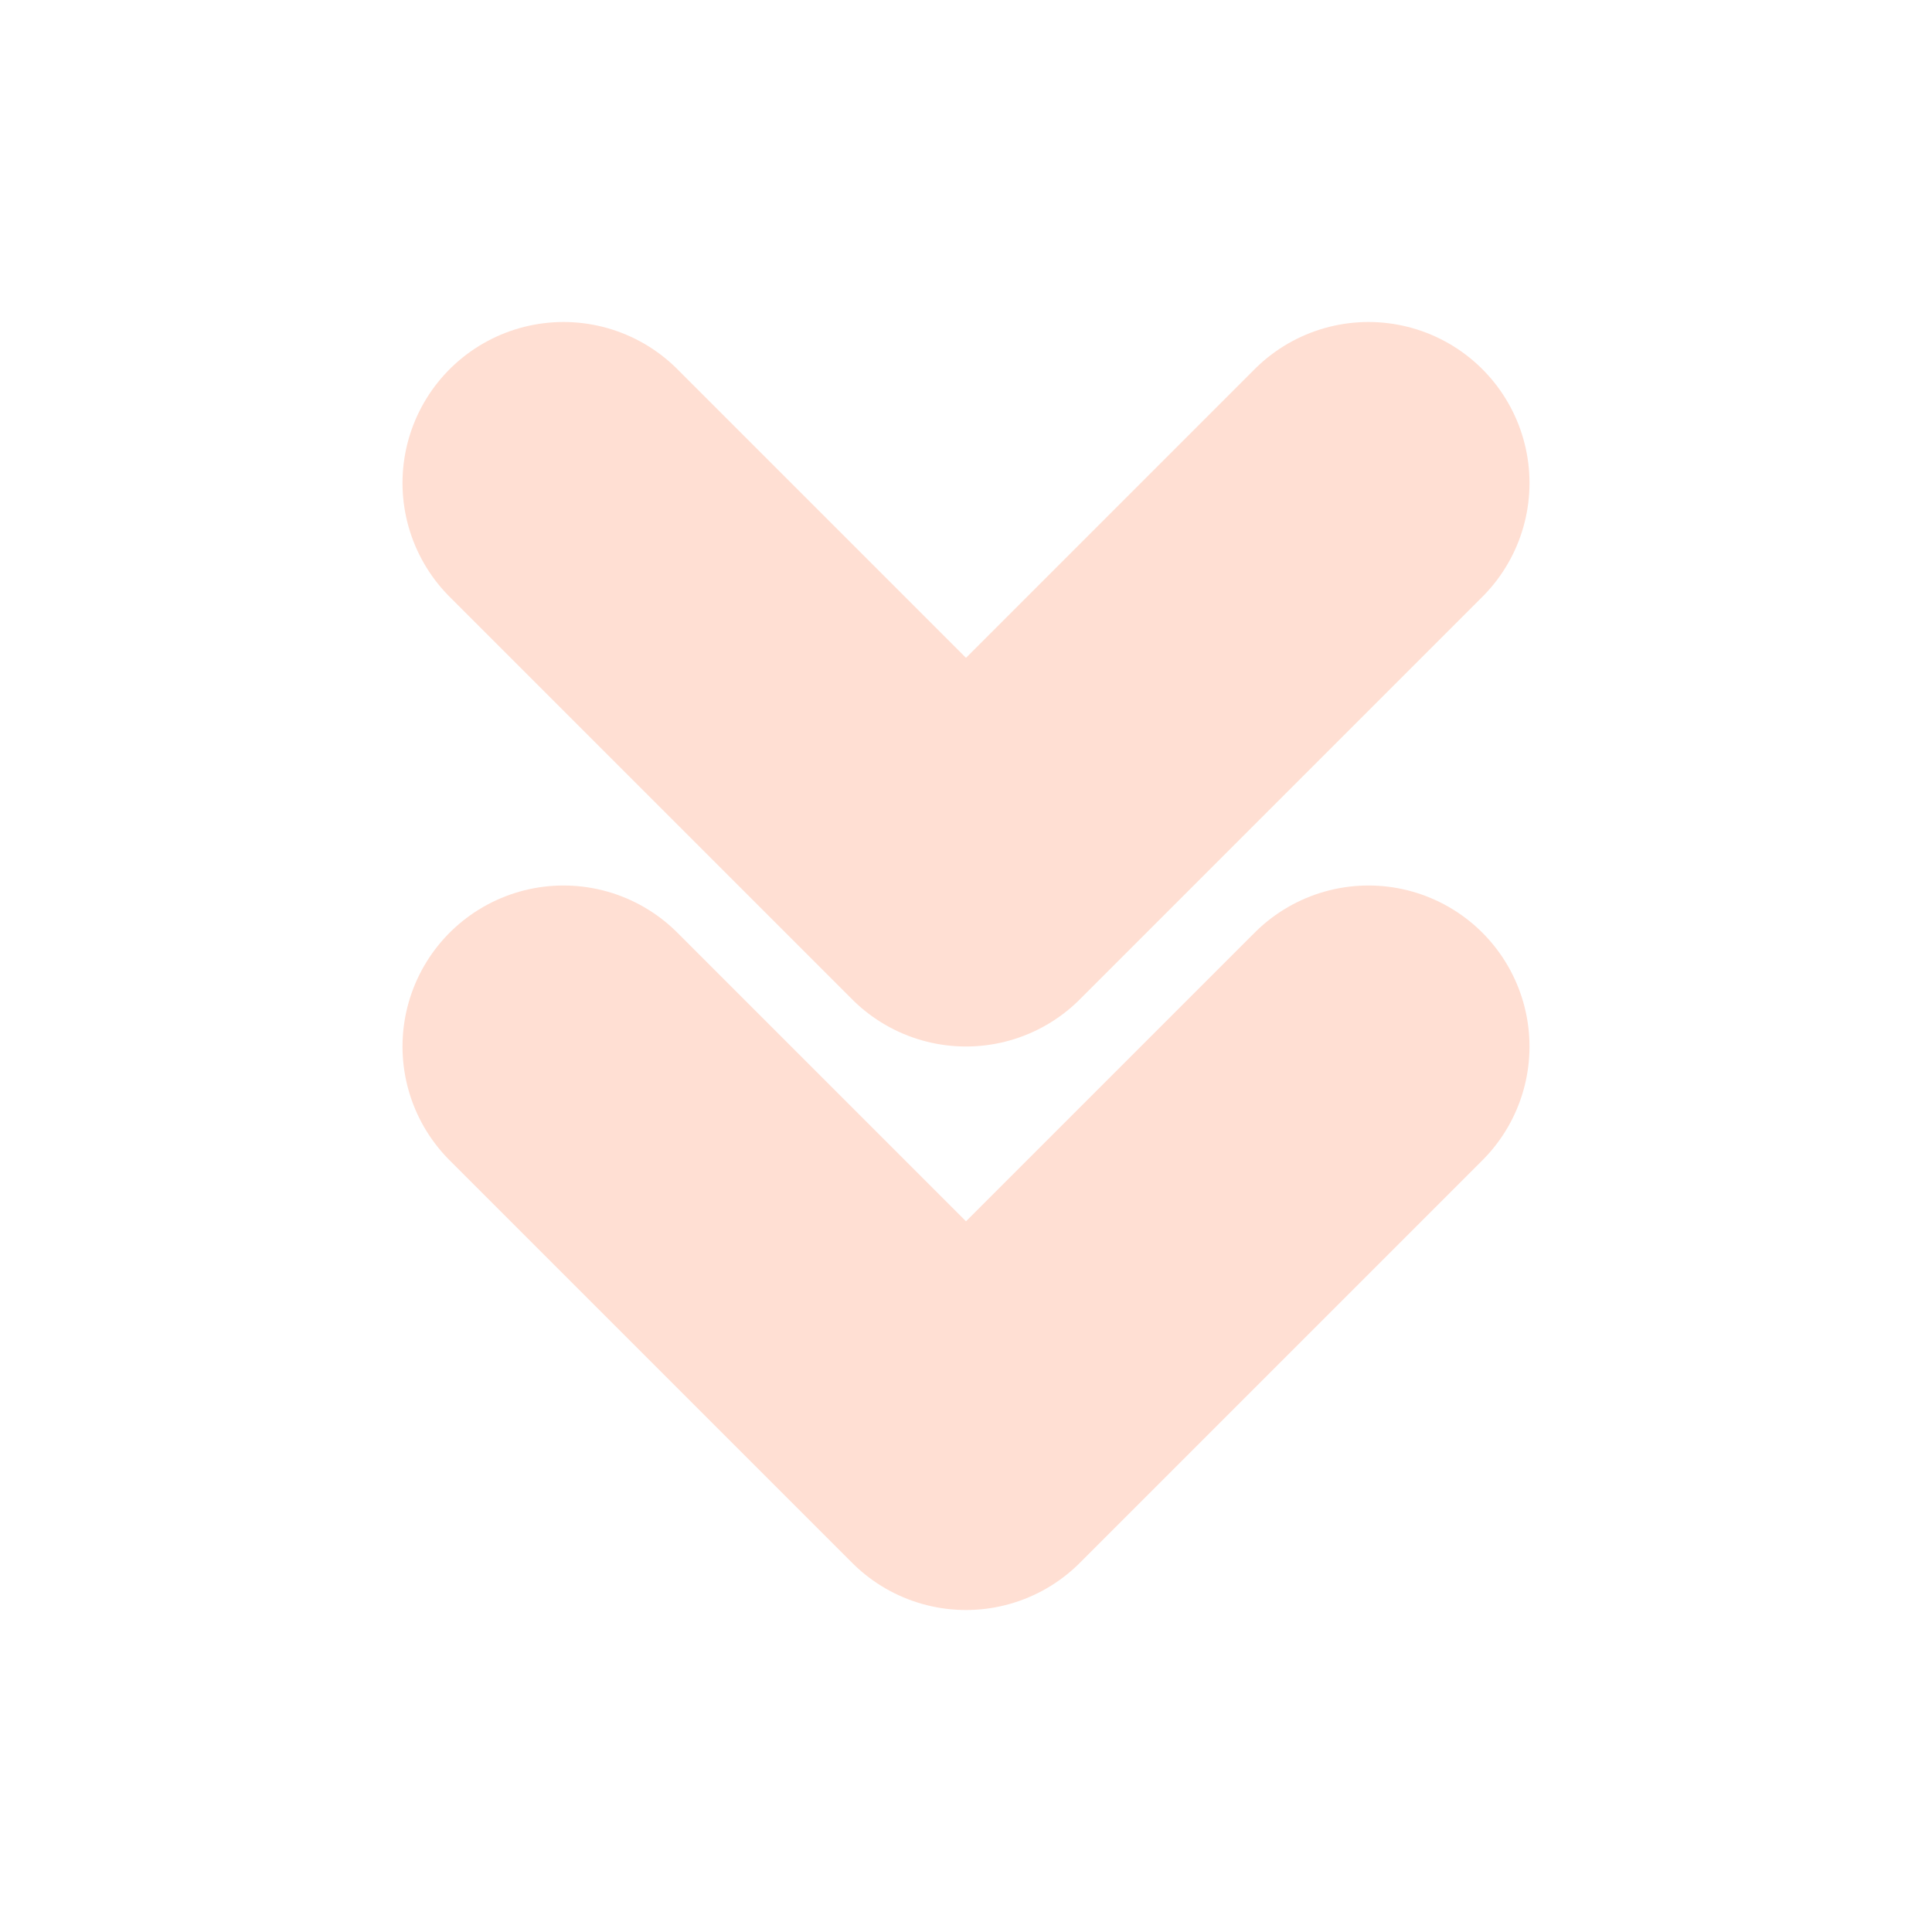 <svg width="24" height="24" viewBox="0 0 24 24" fill="none" xmlns="http://www.w3.org/2000/svg">
<g id="Chevrons down">
<path id="Icon" d="M7 13L12 18L17 13M7 6L12 11L17 6" stroke="#FFDFD3" stroke-width="4" stroke-linecap="round" stroke-linejoin="round"/>
</g>
</svg>
